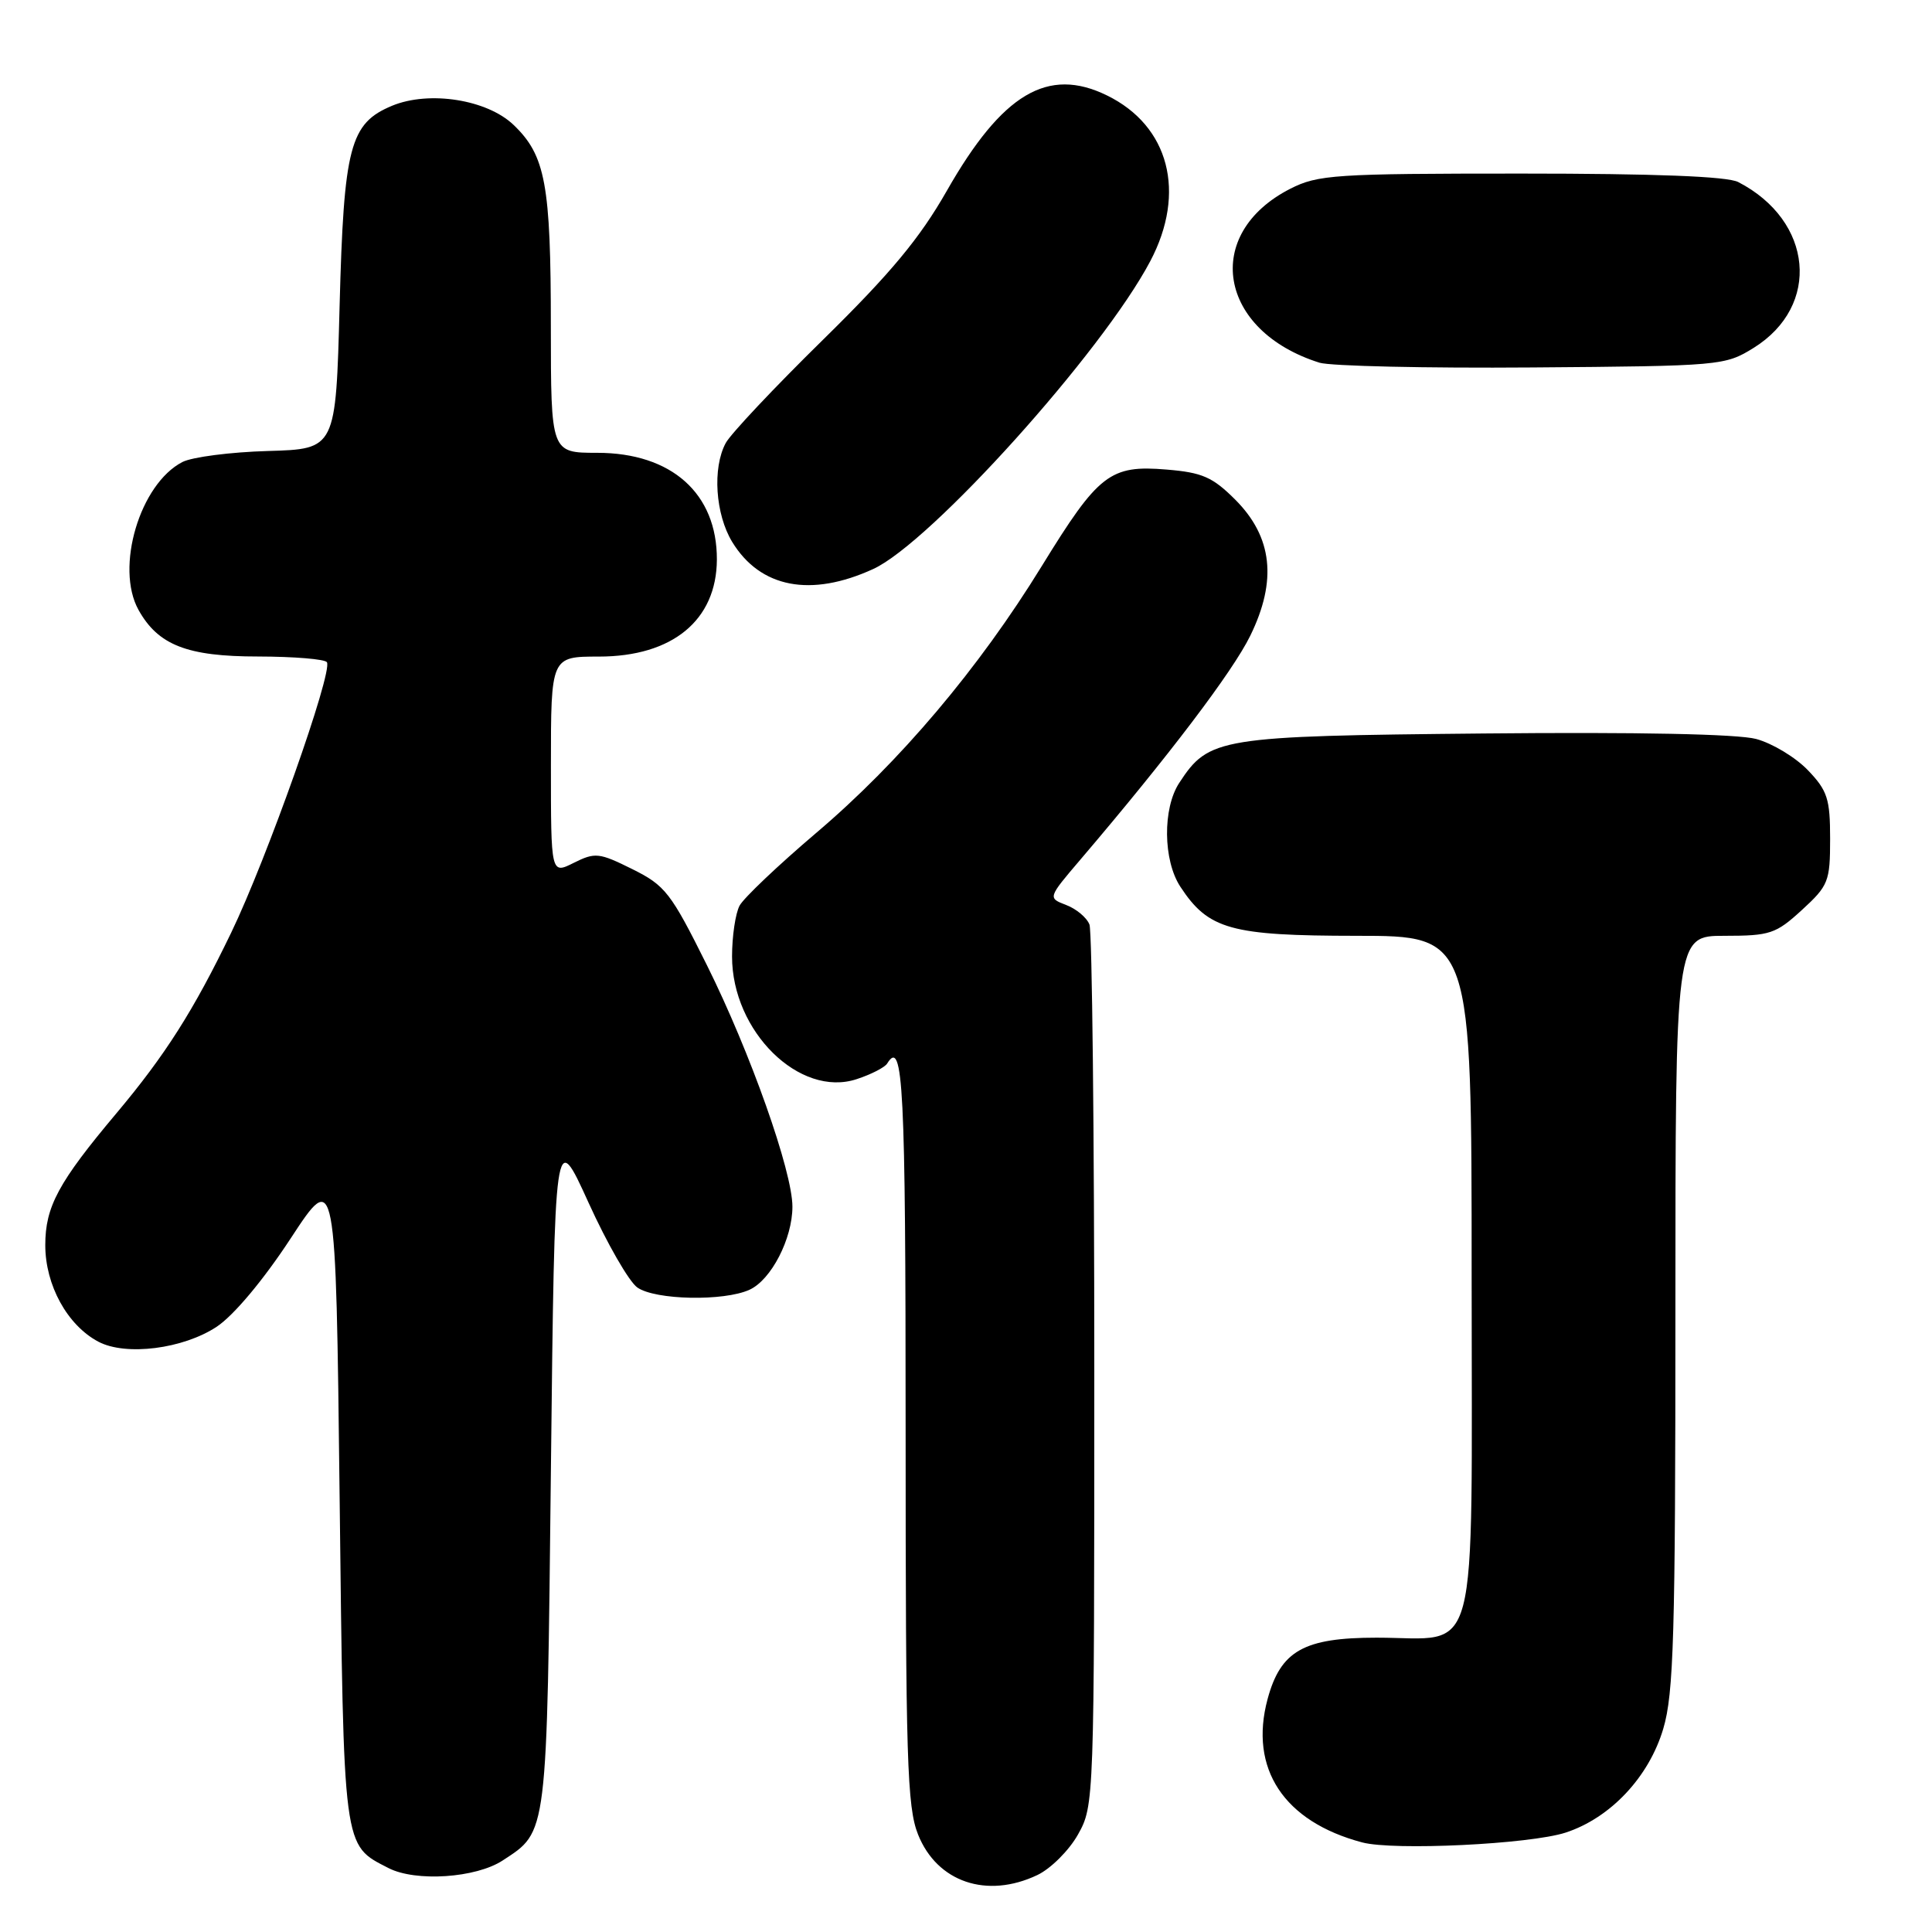 <?xml version="1.0" encoding="UTF-8" standalone="no"?>
<!DOCTYPE svg PUBLIC "-//W3C//DTD SVG 1.1//EN" "http://www.w3.org/Graphics/SVG/1.1/DTD/svg11.dtd" >
<svg xmlns="http://www.w3.org/2000/svg" xmlns:xlink="http://www.w3.org/1999/xlink" version="1.1" viewBox="0 0 256 256">
 <g >
 <path fill="currentColor"
d=" M 137.44 248.46 C 139.22 247.62 141.65 245.20 142.84 243.08 C 144.98 239.25 145.00 238.83 145.00 181.70 C 145.00 150.05 144.71 123.42 144.36 122.51 C 144.01 121.59 142.62 120.43 141.28 119.92 C 138.83 118.98 138.83 118.98 143.16 113.90 C 154.80 100.25 163.34 89.00 165.67 84.23 C 169.25 76.92 168.61 71.15 163.68 66.21 C 160.68 63.21 159.31 62.61 154.58 62.22 C 147.09 61.59 145.56 62.78 138.04 75.01 C 129.71 88.56 119.20 101.00 108.11 110.40 C 103.10 114.66 98.55 118.98 98.00 120.00 C 97.45 121.03 97.00 124.06 97.00 126.74 C 97.00 136.67 105.96 145.49 113.52 142.99 C 115.42 142.37 117.23 141.44 117.55 140.93 C 119.68 137.48 120.00 143.86 120.00 189.48 C 120.00 233.17 120.19 239.44 121.65 243.09 C 124.17 249.39 130.76 251.63 137.44 248.46 Z  M 66.61 246.52 C 72.58 242.61 72.46 243.64 73.00 194.55 C 73.50 149.50 73.50 149.50 77.98 159.35 C 80.44 164.77 83.35 169.83 84.45 170.60 C 86.83 172.27 95.92 172.45 99.31 170.90 C 102.18 169.60 105.00 164.14 105.00 159.89 C 105.00 155.22 99.43 139.47 93.68 127.91 C 88.89 118.28 88.15 117.33 83.78 115.16 C 79.39 112.98 78.86 112.92 76.03 114.33 C 73.00 115.85 73.00 115.85 73.00 101.42 C 73.00 87.00 73.00 87.00 79.35 87.00 C 89.10 87.00 94.95 82.19 94.99 74.15 C 95.02 65.39 88.99 60.00 79.13 60.00 C 73.00 60.00 73.00 60.00 72.99 43.25 C 72.99 24.41 72.28 20.60 68.05 16.55 C 64.54 13.19 56.88 11.98 51.96 14.01 C 46.36 16.34 45.56 19.39 45.00 40.50 C 44.50 59.50 44.50 59.50 35.50 59.76 C 30.55 59.90 25.45 60.56 24.17 61.22 C 18.53 64.13 15.24 75.20 18.35 80.81 C 20.95 85.48 24.79 86.99 34.19 86.99 C 38.97 87.00 43.08 87.34 43.32 87.75 C 44.11 89.09 35.33 113.87 30.63 123.59 C 25.65 133.91 21.89 139.82 15.44 147.50 C 7.74 156.66 6.00 159.88 6.00 164.99 C 6.00 170.29 8.92 175.60 13.03 177.78 C 16.68 179.71 24.28 178.74 28.73 175.79 C 30.99 174.28 34.90 169.61 38.50 164.12 C 44.50 154.96 44.50 154.96 45.00 198.23 C 45.55 245.48 45.40 244.40 51.48 247.53 C 55.09 249.38 63.06 248.85 66.61 246.52 Z  M 207.45 242.83 C 213.39 240.89 218.49 235.47 220.39 229.07 C 221.78 224.40 222.00 216.68 222.00 173.82 C 222.00 124.00 222.00 124.00 228.51 124.00 C 234.54 124.00 235.31 123.74 238.76 120.58 C 242.28 117.35 242.50 116.81 242.50 111.14 C 242.50 105.85 242.15 104.76 239.55 102.05 C 237.92 100.35 234.85 98.50 232.71 97.92 C 230.26 97.26 216.92 96.99 196.66 97.19 C 161.45 97.53 160.19 97.73 156.26 103.73 C 154.04 107.11 154.11 114.00 156.40 117.49 C 160.12 123.17 163.08 123.99 179.75 124.00 C 195.00 124.00 195.00 124.00 195.00 168.94 C 195.00 221.56 196.20 217.00 182.41 217.00 C 172.77 217.00 169.69 218.73 167.96 225.14 C 165.48 234.35 170.12 241.38 180.50 244.13 C 184.69 245.24 202.69 244.37 207.45 242.83 Z  M 115.70 75.40 C 123.31 71.92 146.09 46.61 152.42 34.60 C 157.22 25.50 154.92 16.68 146.69 12.65 C 138.84 8.80 132.80 12.40 125.46 25.28 C 121.87 31.58 118.04 36.19 109.05 45.02 C 102.59 51.36 96.79 57.52 96.16 58.71 C 94.38 62.02 94.79 68.14 97.02 71.81 C 100.74 77.90 107.43 79.19 115.70 75.40 Z  M 232.36 46.10 C 241.31 40.54 240.26 29.25 230.32 24.12 C 228.86 23.37 219.27 23.00 201.53 23.00 C 176.84 23.00 174.64 23.15 170.97 25.01 C 159.26 30.99 161.42 43.84 174.84 48.06 C 176.30 48.51 188.97 48.80 203.00 48.69 C 228.02 48.50 228.57 48.45 232.36 46.10 Z "/>
</g>
</svg>